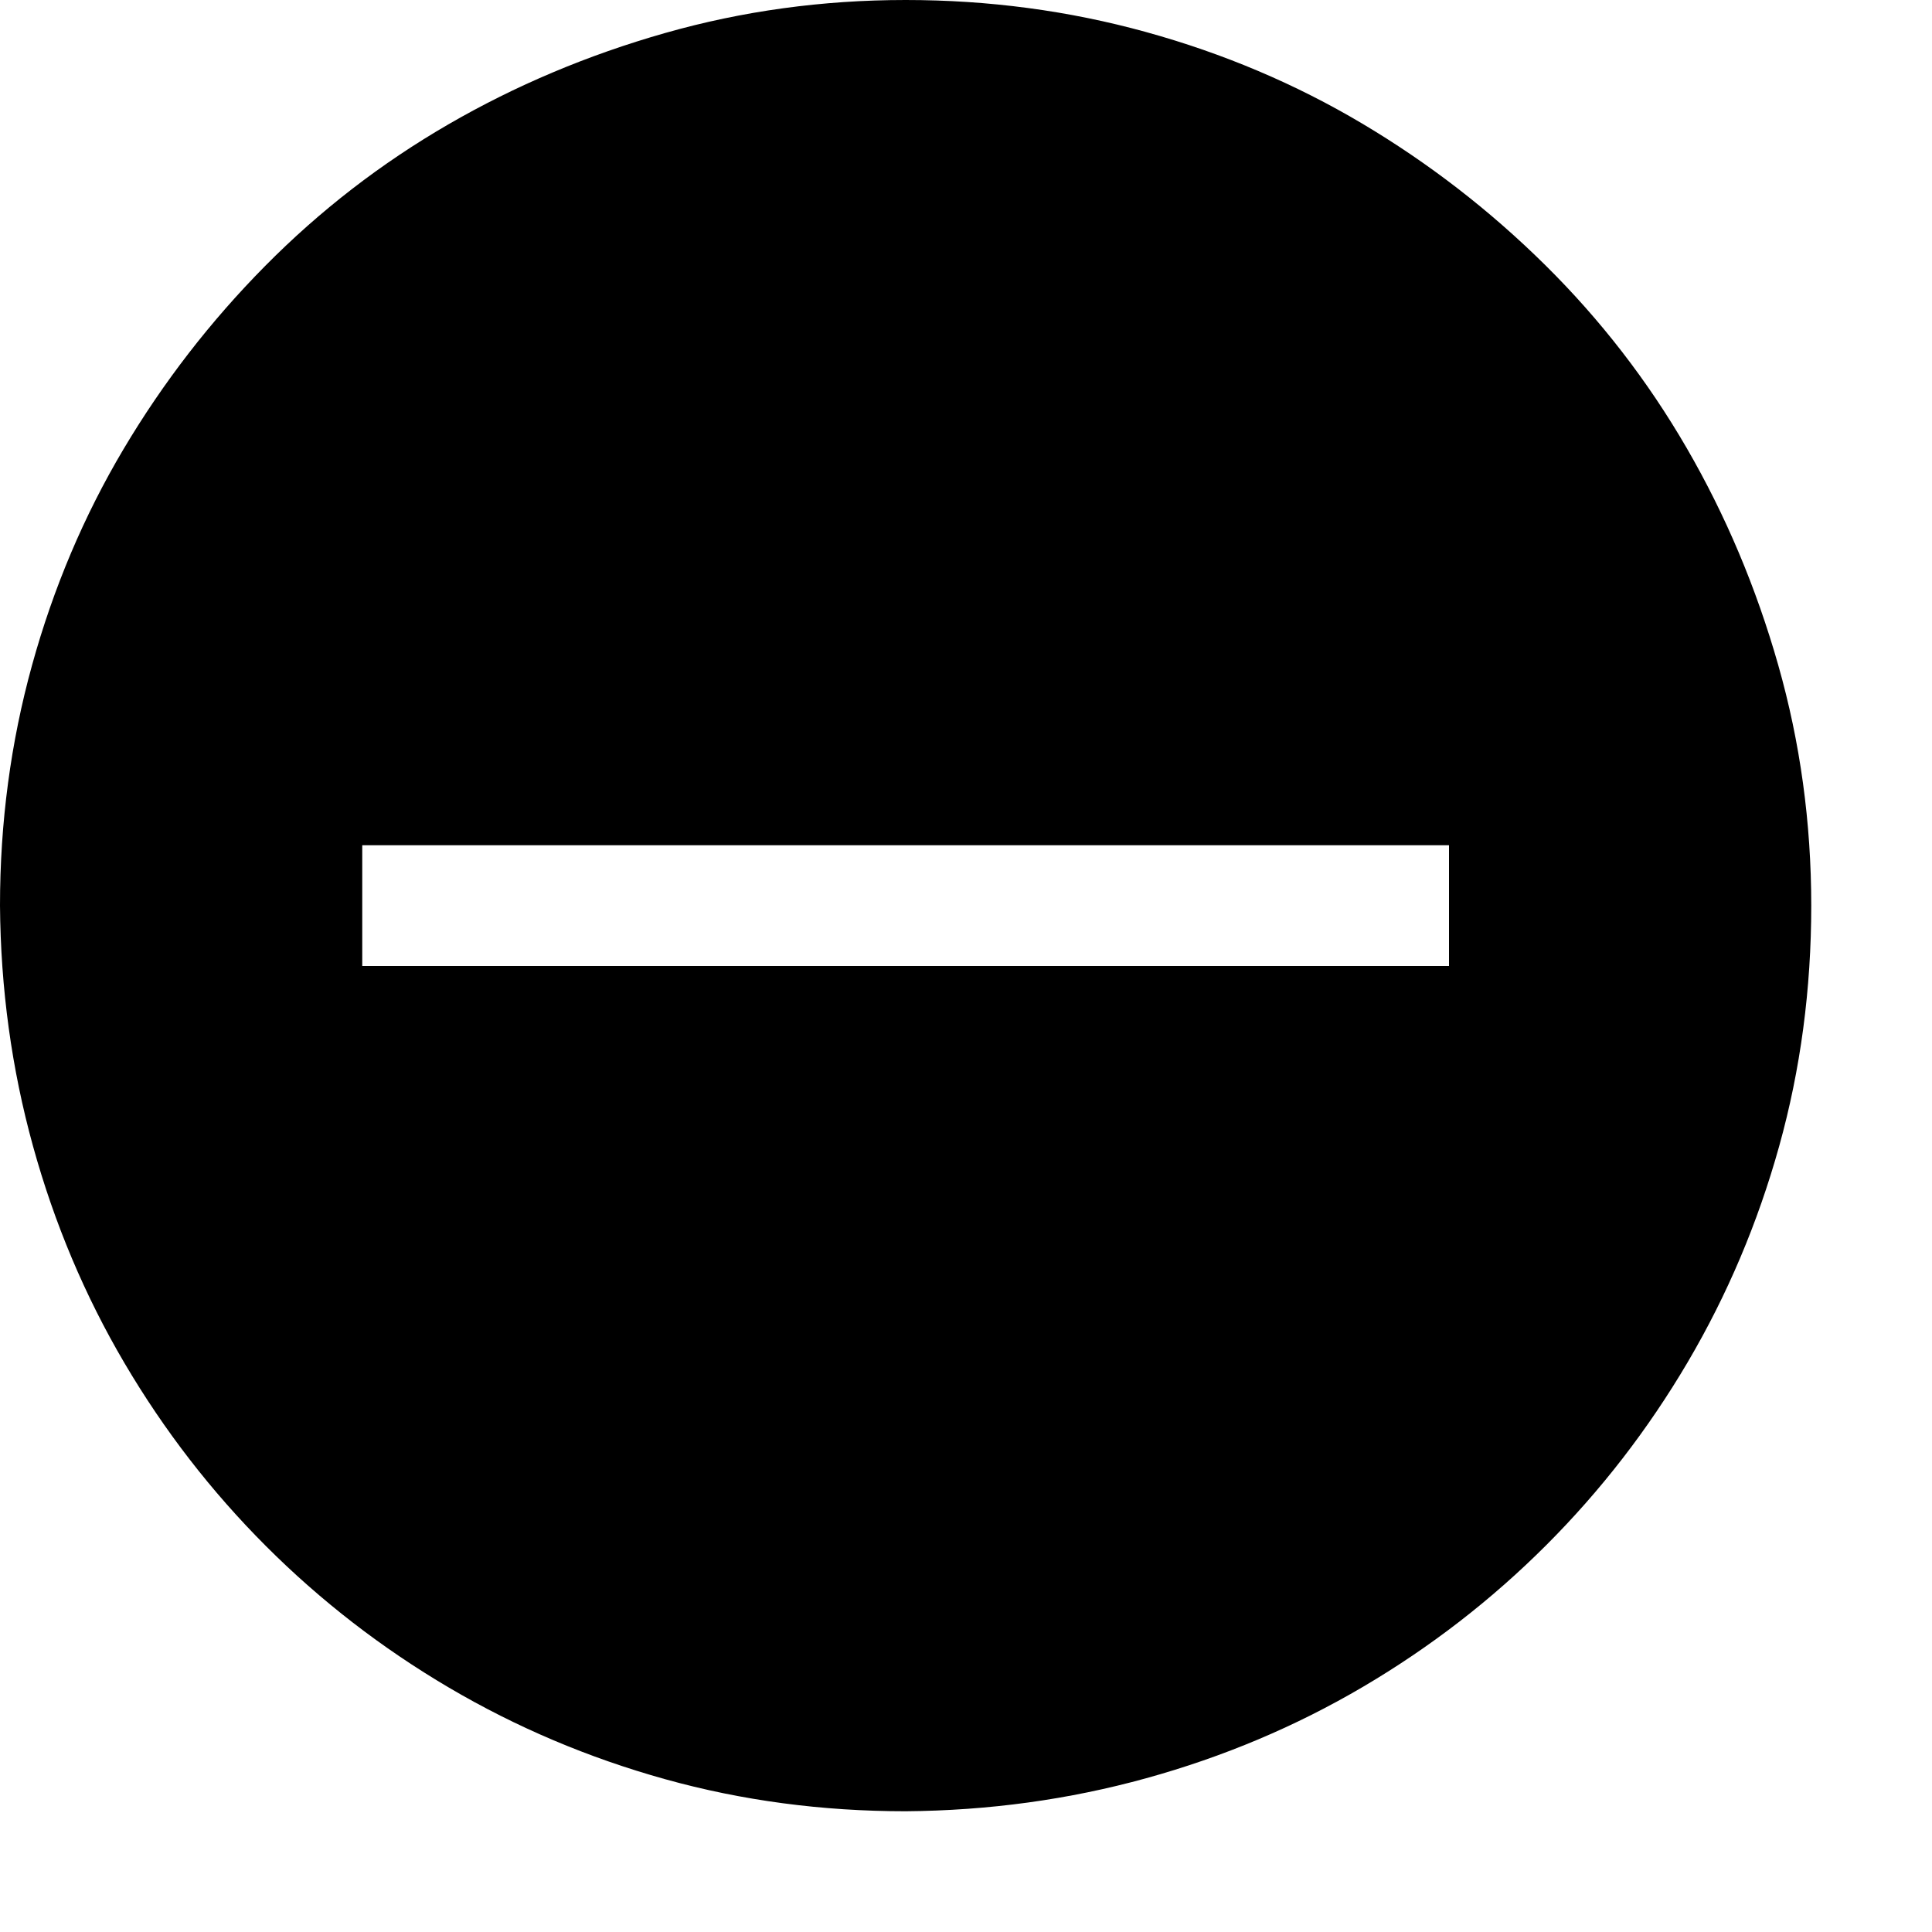 <svg xmlns="http://www.w3.org/2000/svg" width="3em" height="3em" viewBox="0 0 2048 2048"><path fill="currentColor" d="M960 0q132 0 255 34t229 97t194 150t150 194t97 230t35 255q0 133-34 255t-97 229t-150 194t-194 150t-230 97t-255 35q-133 0-255-34t-229-97t-194-150t-150-194t-97-230T0 960q0-132 34-255t97-229t150-194t194-150t230-97T960 0m576 1024V896H384v128z"/></svg>